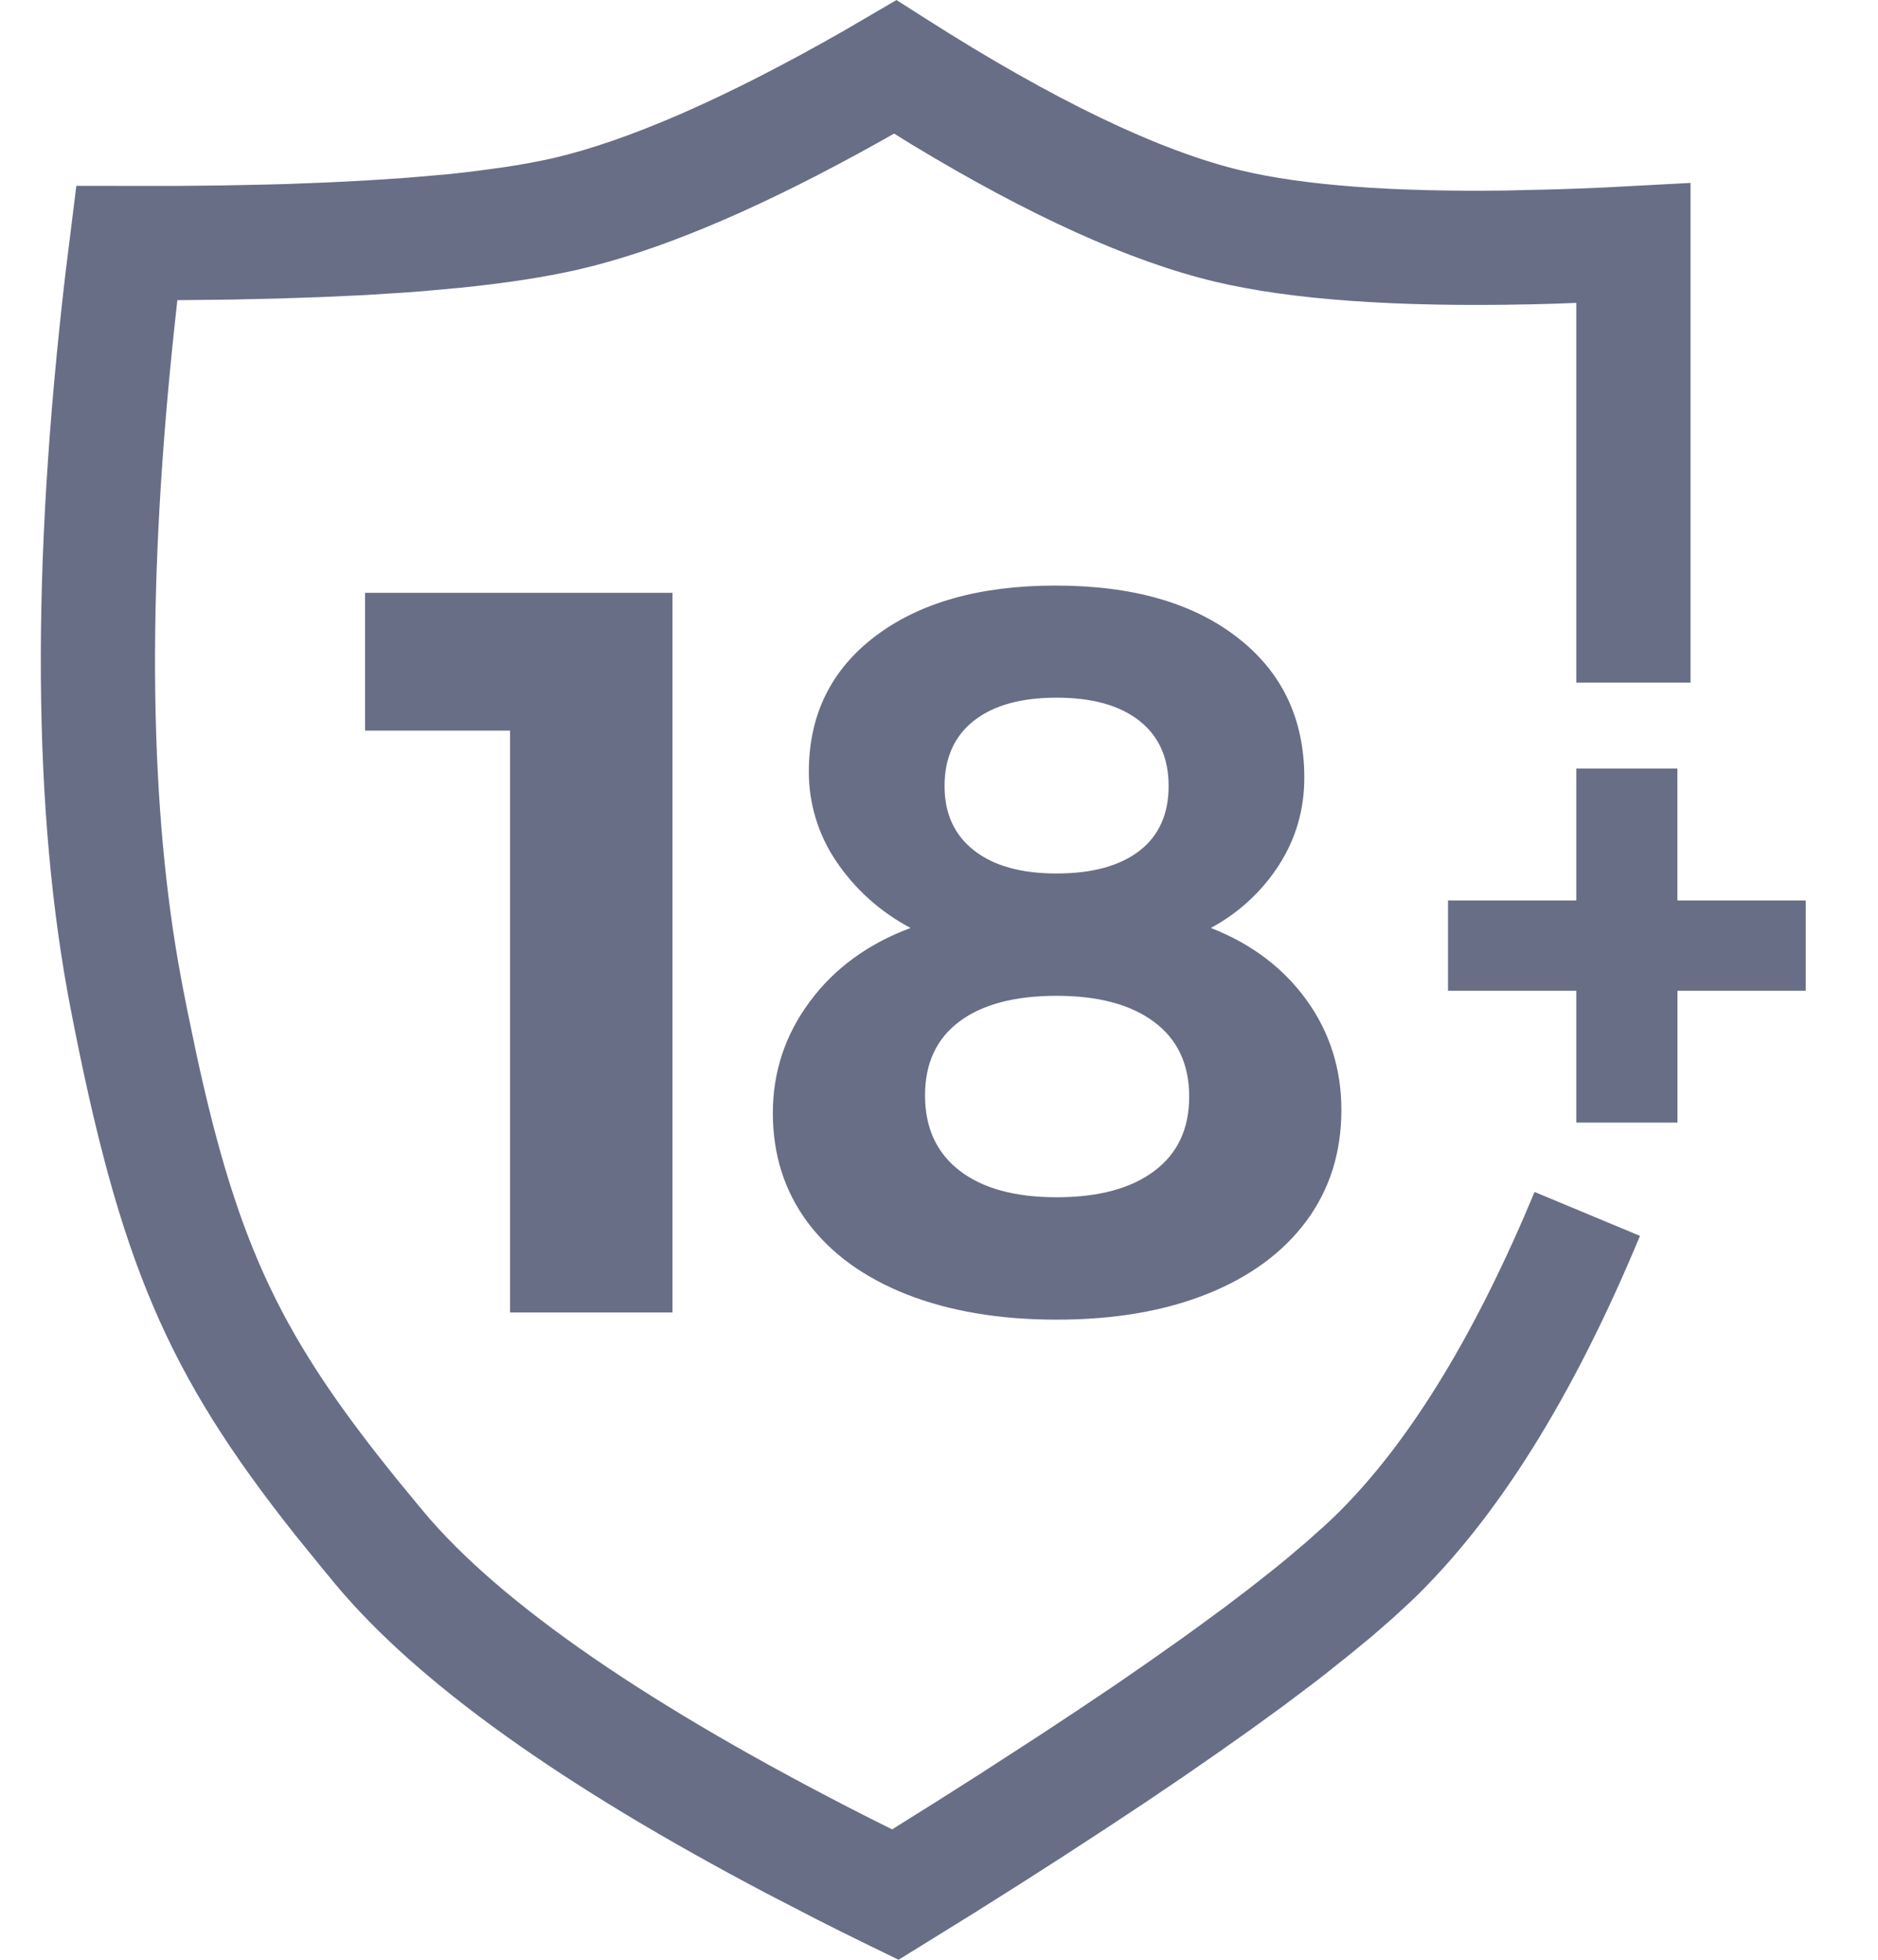 <svg width="23" height="24" viewBox="0 0 23 24" fill="none" xmlns="http://www.w3.org/2000/svg">
<path d="M10.98 0.001L11.341 0.231C12.909 1.231 14.202 1.849 15.203 2.088C15.96 2.269 17.047 2.352 18.454 2.333L19.034 2.319C19.232 2.314 19.437 2.305 19.647 2.296L20.704 2.24V8.36H19.305V3.709L19.053 3.719C17.364 3.77 16.035 3.695 15.057 3.489L14.878 3.449C13.84 3.201 12.609 2.642 11.173 1.774L10.95 1.636L10.733 1.758C9.395 2.503 8.246 3.002 7.278 3.253L7.073 3.303C6.679 3.393 6.202 3.467 5.638 3.524L5.199 3.564C5.123 3.571 5.045 3.576 4.967 3.582L4.479 3.613L3.959 3.637L3.406 3.656L2.82 3.669L2.172 3.676L2.144 3.934C1.803 7.073 1.818 9.698 2.186 11.805L2.238 12.089L2.294 12.373L2.405 12.906C2.924 15.302 3.47 16.398 4.871 18.128L5.185 18.509C6.128 19.638 7.956 20.901 10.657 22.269L10.926 22.403L11.458 22.07L11.998 21.727L12.756 21.236L13.226 20.925L13.67 20.627L14.085 20.34L14.473 20.066L14.656 19.934L15.002 19.68L15.32 19.438L15.61 19.209L15.745 19.099L15.993 18.889L16.213 18.693L16.313 18.6C17.156 17.794 17.942 16.565 18.66 14.912L18.794 14.597L20.085 15.135C19.263 17.112 18.332 18.604 17.28 19.611L17.055 19.818L16.803 20.038L16.523 20.268L16.217 20.512C16.164 20.554 16.109 20.596 16.053 20.638L15.706 20.899L15.33 21.172L14.927 21.457L14.497 21.755L14.039 22.065L13.554 22.386L13.04 22.721L12.499 23.068L11.93 23.427L11.005 24L10.658 23.831C10.441 23.726 10.225 23.618 10.01 23.509L9.391 23.189C6.874 21.864 5.118 20.61 4.111 19.405L3.938 19.195L3.611 18.792C2.046 16.817 1.467 15.461 0.865 12.354C0.399 9.95 0.38 6.949 0.802 3.344L0.935 2.276L2.154 2.277L2.725 2.271L3.265 2.26L3.524 2.253L4.02 2.234L4.484 2.21L4.918 2.182L5.125 2.165L5.513 2.131C5.637 2.117 5.757 2.104 5.871 2.089L6.198 2.044C6.406 2.012 6.593 1.977 6.76 1.94C7.686 1.727 8.882 1.207 10.336 0.376L10.98 0V0.001ZM12.928 7.171C13.868 7.171 14.611 7.383 15.156 7.808C15.702 8.231 15.974 8.804 15.974 9.526C15.974 9.912 15.872 10.267 15.666 10.59C15.458 10.915 15.169 11.182 14.829 11.364C15.324 11.557 15.714 11.851 16 12.245C16.285 12.64 16.428 13.089 16.428 13.592C16.428 14.113 16.285 14.566 16 14.952C15.714 15.338 15.309 15.636 14.785 15.846C14.26 16.056 13.645 16.161 12.94 16.161C12.244 16.161 11.632 16.058 11.108 15.853C10.583 15.646 10.179 15.353 9.893 14.972C9.608 14.589 9.465 14.142 9.465 13.63C9.465 13.127 9.616 12.672 9.919 12.264C10.221 11.857 10.632 11.558 11.152 11.364C10.785 11.171 10.471 10.89 10.24 10.546C10.021 10.222 9.905 9.841 9.906 9.45C9.906 8.754 10.179 8.2 10.724 7.788C11.27 7.377 12.004 7.171 12.928 7.171ZM8.236 7.26V16.073H6.247V8.947H4.471V7.26H8.236ZM12.94 12.195C12.428 12.195 12.031 12.3 11.751 12.509C11.469 12.719 11.329 13.021 11.329 13.416C11.329 13.81 11.469 14.117 11.751 14.335C12.032 14.553 12.428 14.662 12.94 14.662C13.452 14.662 13.851 14.555 14.136 14.341C14.422 14.127 14.564 13.824 14.564 13.429C14.564 13.034 14.422 12.73 14.136 12.516C13.851 12.302 13.452 12.195 12.94 12.195ZM20.543 9.412V11.027H22.115V12.133H20.544V13.748H19.305V12.133H17.734V11.027H19.305V9.412H20.545H20.543ZM12.94 8.544C12.504 8.544 12.166 8.638 11.926 8.827C11.688 9.016 11.568 9.282 11.568 9.626C11.568 9.962 11.687 10.225 11.927 10.413C12.166 10.602 12.504 10.697 12.94 10.697C13.377 10.697 13.714 10.604 13.954 10.42C14.193 10.235 14.312 9.971 14.312 9.626C14.312 9.282 14.193 9.016 13.954 8.827C13.714 8.638 13.377 8.544 12.94 8.544L12.94 8.544Z" fill="#696E87"/>
</svg>
